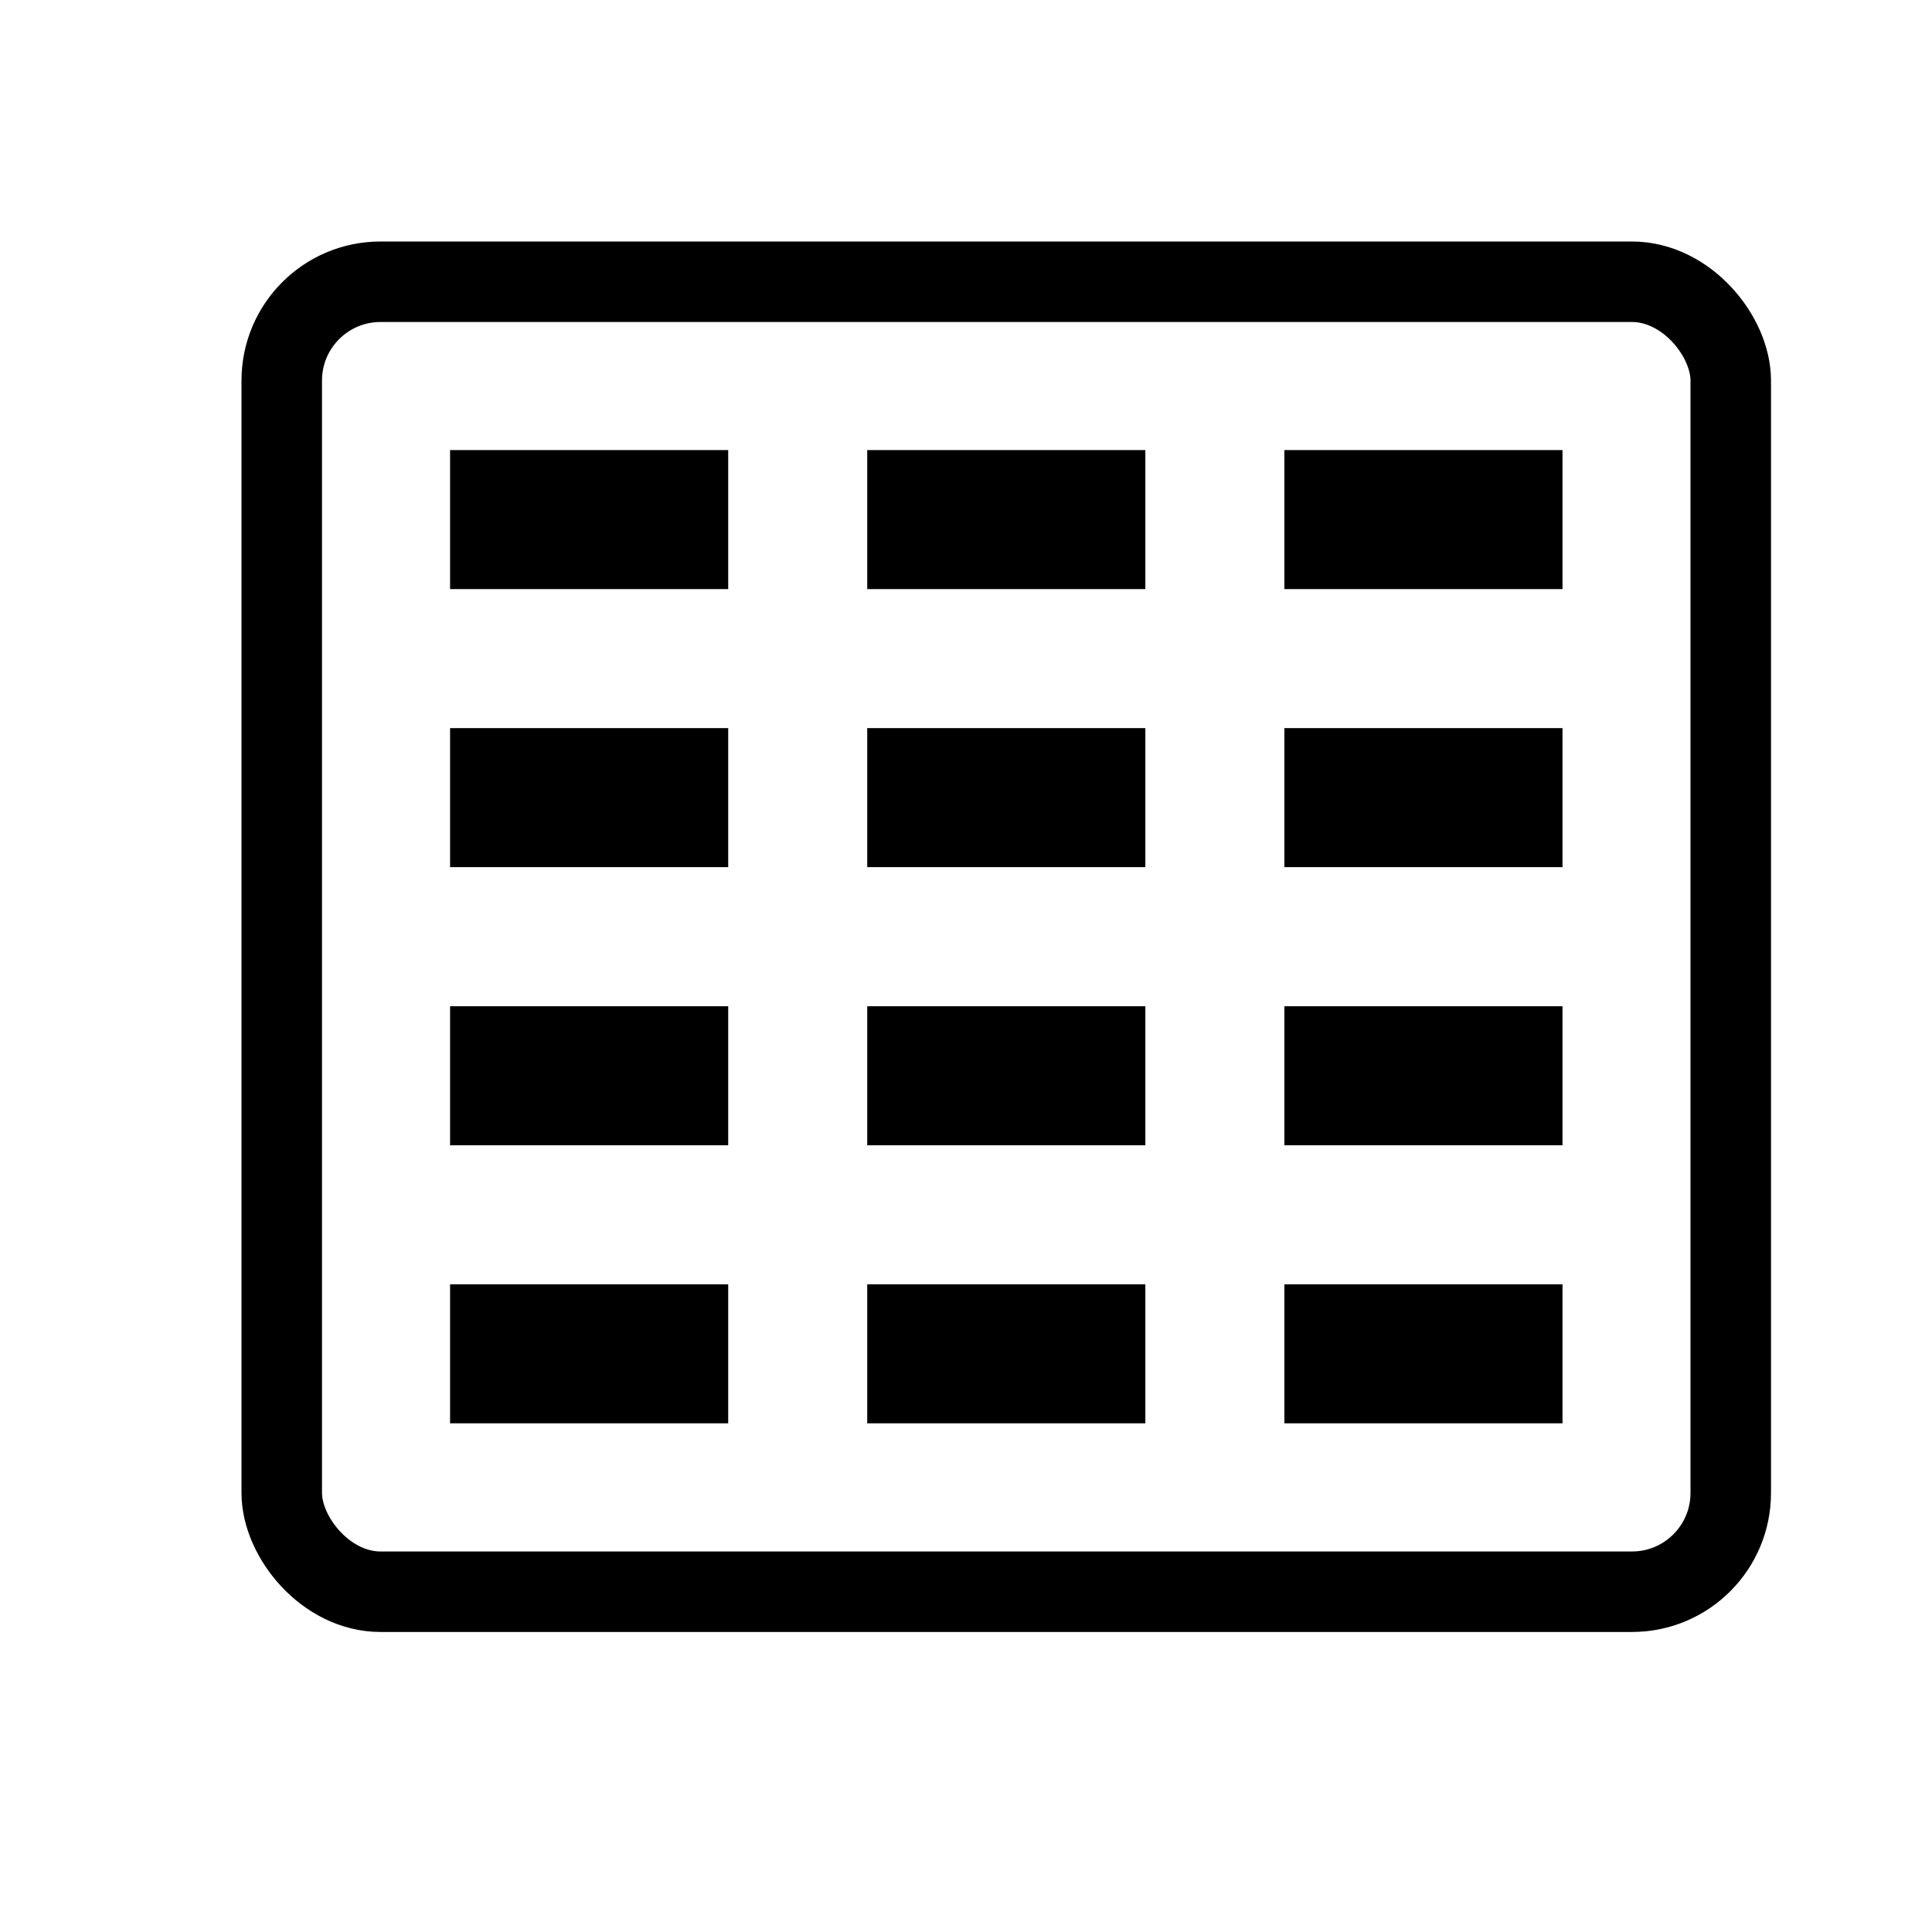 <svg width="24" height="24" viewBox="0 0 24 24" fill="none" xmlns="http://www.w3.org/2000/svg">
<rect x="3.5" y="3.5" width="18" height="16.273" rx="1.227" stroke="black"/>
<rect x="5.591" y="5.591" width="3.455" height="1.727" fill="black"/>
<rect x="5.591" y="9.045" width="3.455" height="1.727" fill="black"/>
<rect x="5.591" y="12.5" width="3.455" height="1.727" fill="black"/>
<rect x="5.591" y="15.954" width="3.455" height="1.727" fill="black"/>
<rect x="10.773" y="5.591" width="3.455" height="1.727" fill="black"/>
<rect x="10.773" y="9.045" width="3.455" height="1.727" fill="black"/>
<rect x="10.773" y="12.5" width="3.455" height="1.727" fill="black"/>
<rect x="10.773" y="15.954" width="3.455" height="1.727" fill="black"/>
<rect x="15.955" y="5.591" width="3.455" height="1.727" fill="black"/>
<rect x="15.955" y="9.045" width="3.455" height="1.727" fill="black"/>
<rect x="15.955" y="12.5" width="3.455" height="1.727" fill="black"/>
<rect x="15.955" y="15.954" width="3.455" height="1.727" fill="black"/>
</svg>
